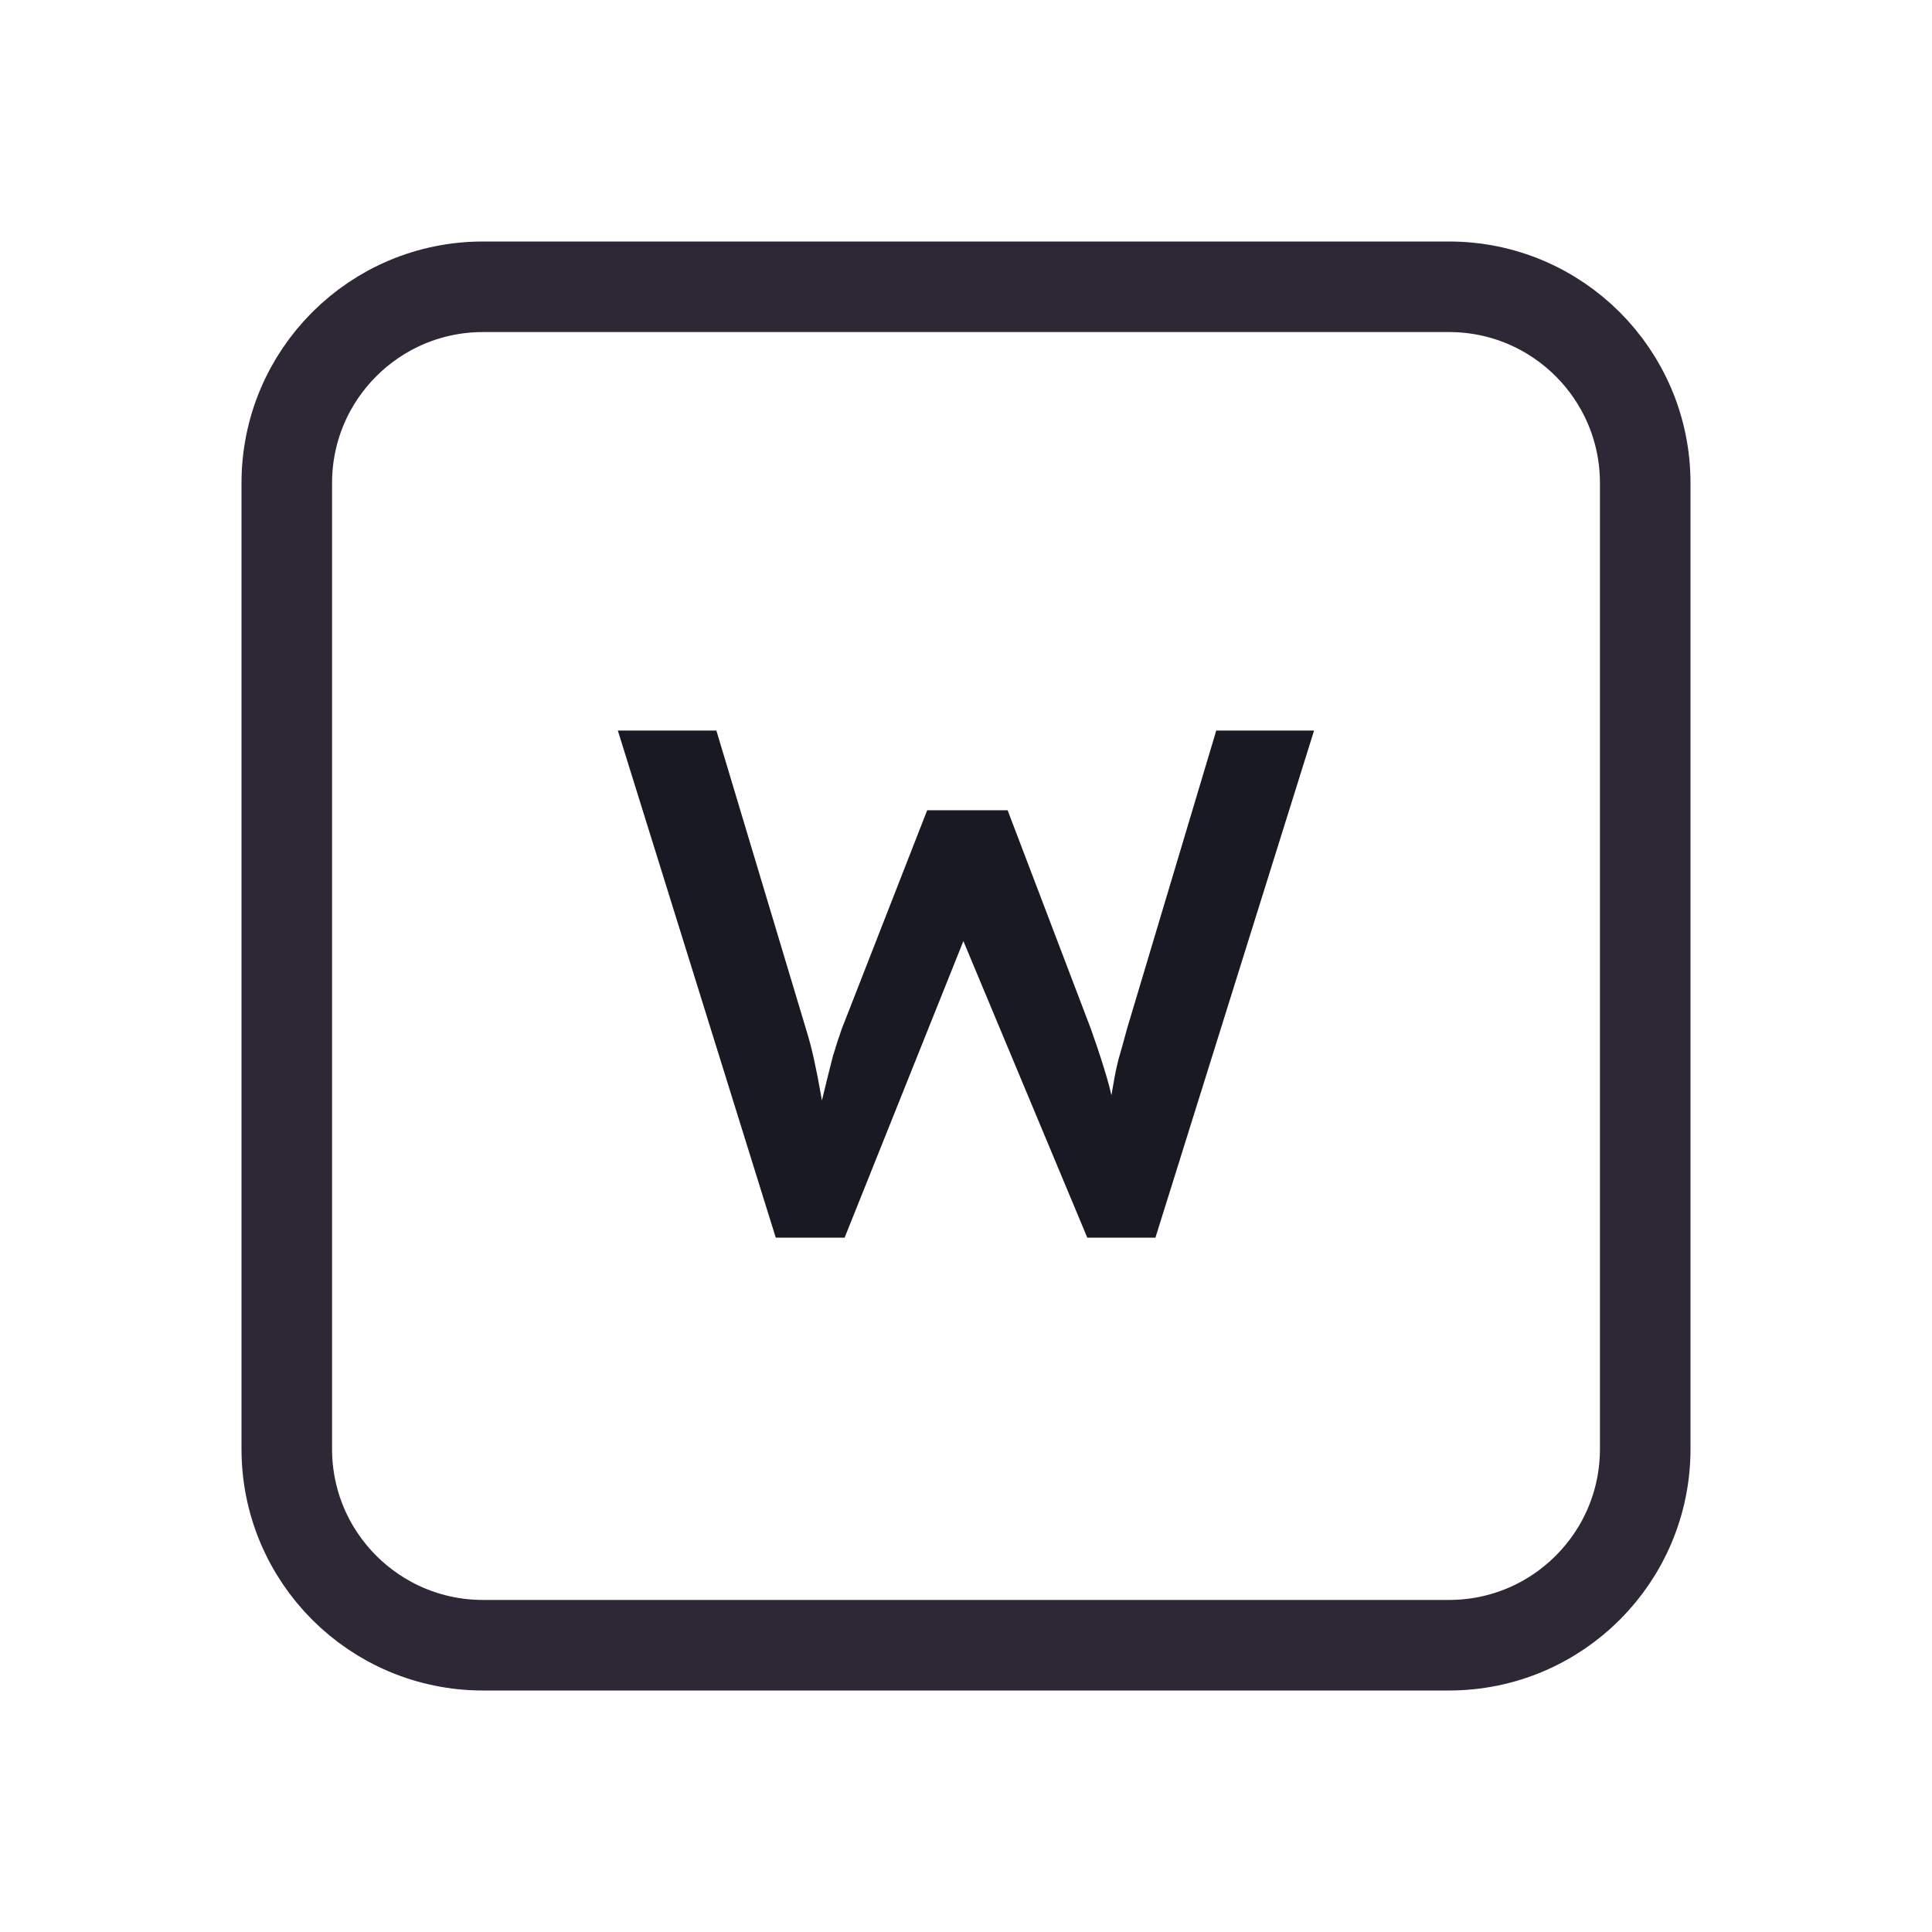 <svg width="128" height="128" viewBox="0 0 128 128" fill="none" xmlns="http://www.w3.org/2000/svg">
<path d="M52 19H76H96C103.18 19 109 24.82 109 32V35.2V54.4V96C109 103.18 103.18 109 96 109H76H64H52H32C24.82 109 19 103.18 19 96V54.4V32C19 24.82 24.82 19 32 19H52Z" stroke="#2E2836" stroke-width="6"/>
<path d="M51.397 82L40.933 48.4H47.461L53.413 68.224C53.605 68.832 53.781 69.504 53.941 70.24C54.101 70.976 54.245 71.712 54.373 72.448C54.501 73.152 54.613 73.808 54.709 74.416C54.805 75.024 54.901 75.536 54.997 75.952L53.701 75.904C54.085 74.4 54.389 73.184 54.613 72.256C54.837 71.328 55.029 70.56 55.189 69.952C55.381 69.312 55.573 68.72 55.765 68.176L61.429 53.68H66.757L72.277 68.176C72.597 69.072 72.885 69.936 73.141 70.768C73.397 71.568 73.605 72.368 73.765 73.168C73.957 73.936 74.133 74.736 74.293 75.568L73.141 75.808C73.269 75.04 73.365 74.416 73.429 73.936C73.493 73.456 73.557 73.024 73.621 72.64C73.685 72.256 73.749 71.888 73.813 71.536C73.877 71.152 73.973 70.704 74.101 70.192C74.261 69.648 74.453 68.96 74.677 68.128L80.581 48.4H87.061L76.549 82H72.037L63.493 61.552L64.069 61.744L55.957 82H51.397Z" fill="#191923"/>
</svg>
